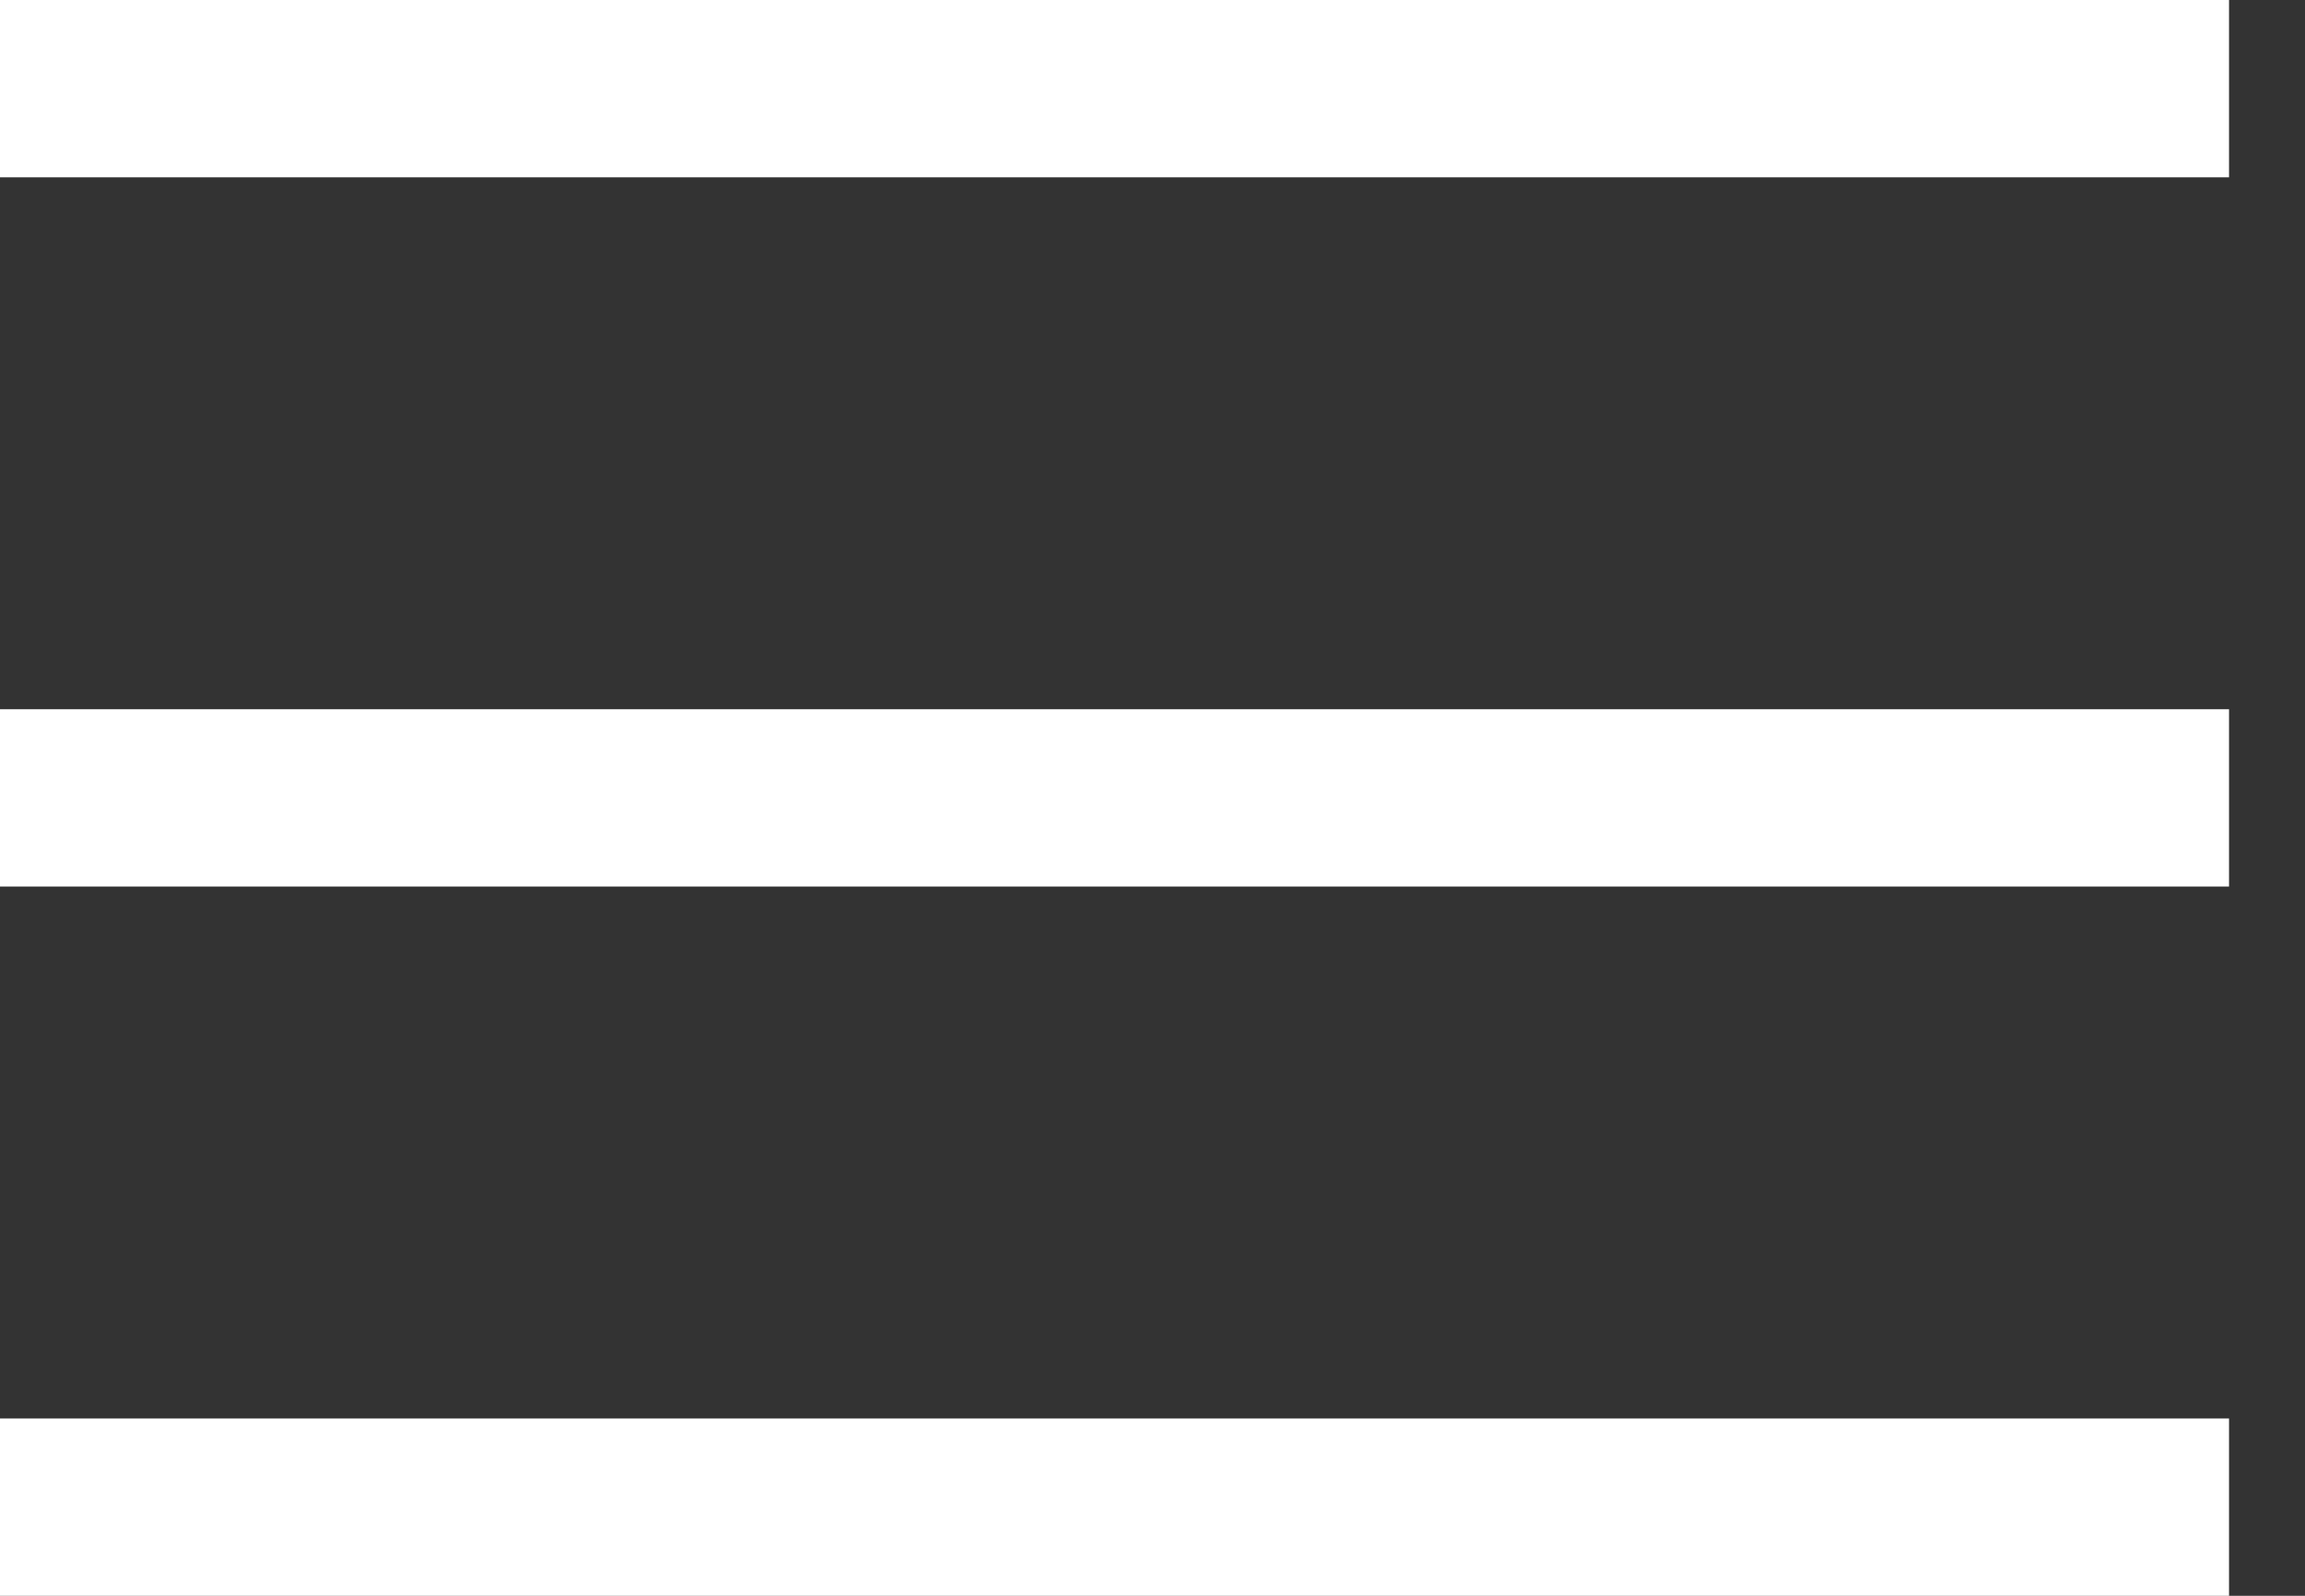 <svg width="26" height="18" viewBox="0 0 26 18" fill="none" xmlns="http://www.w3.org/2000/svg">
<rect x="0" y="0" width="26" height="18" fill="#333333" stroke="none"/>
<line y1="1" x2="25.143" y2="1" stroke="white" stroke-width="2"/>
<line y1="9" x2="25.143" y2="9" stroke="white" stroke-width="2"/>
<line y1="17" x2="25.143" y2="17" stroke="white" stroke-width="2"/>
</svg>
